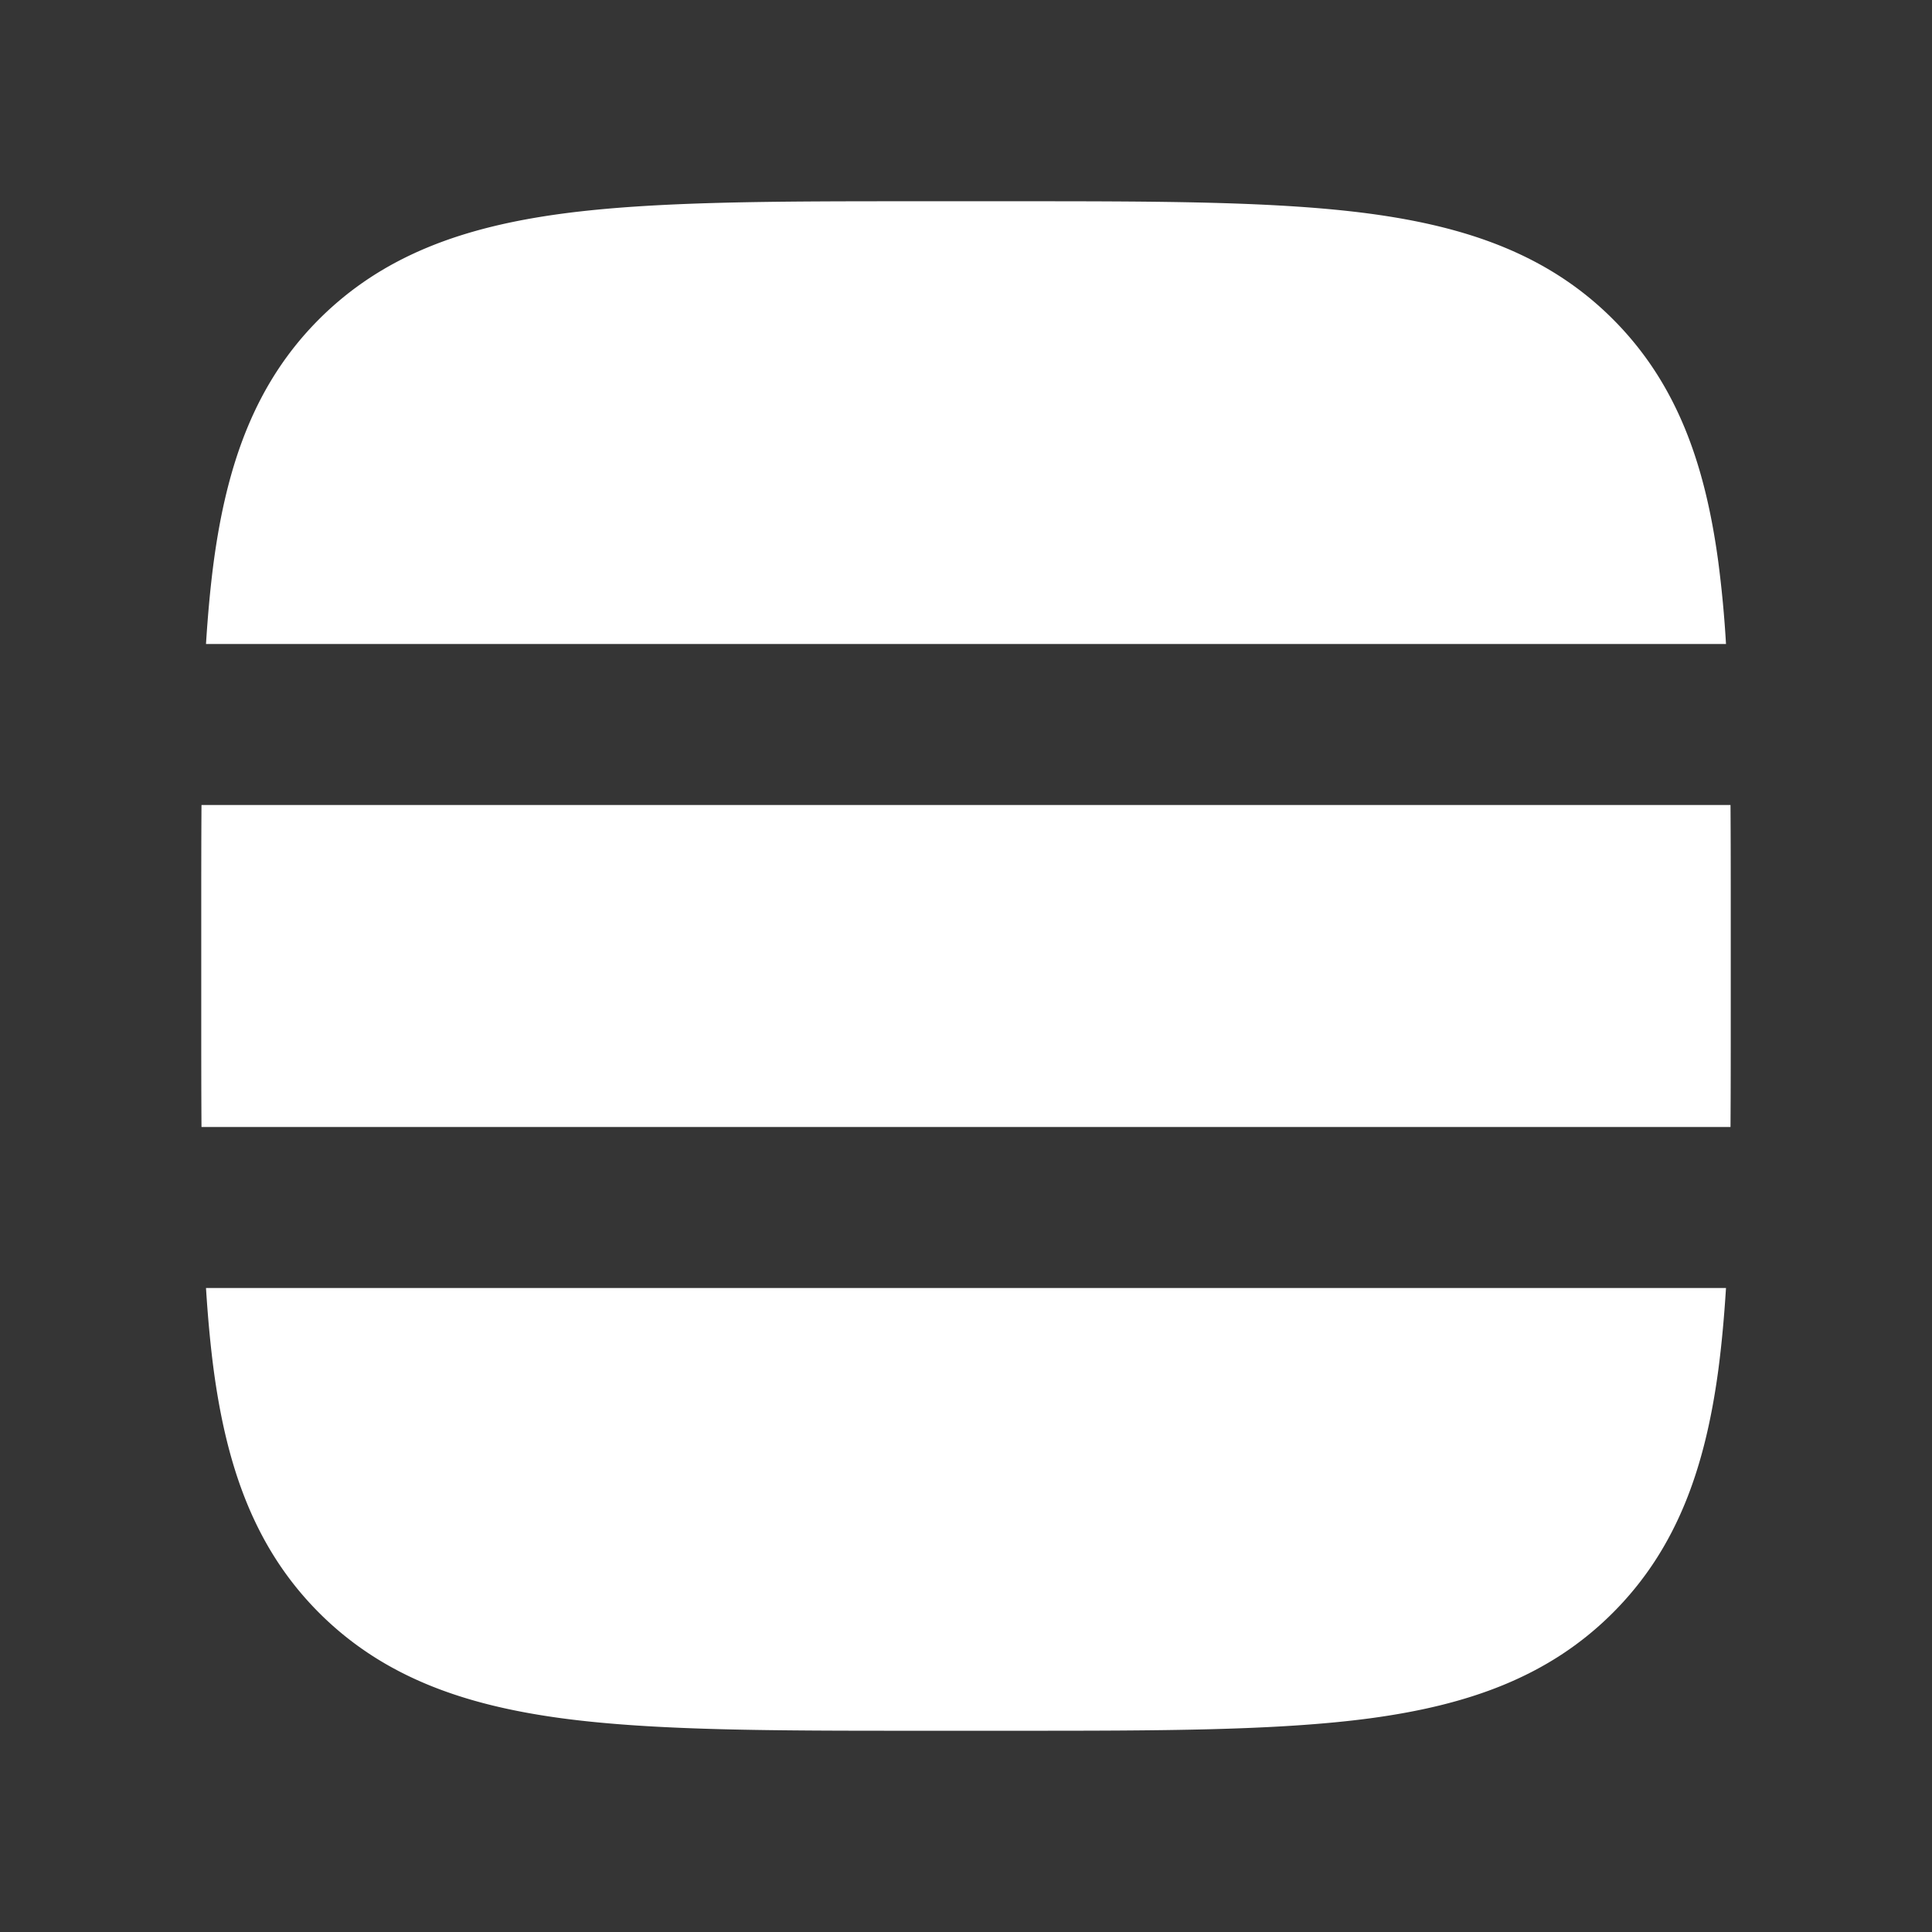 <svg xmlns="http://www.w3.org/2000/svg" width="24" height="24" fill="none"><rect width="100%" height="100%" fill="#333333" stroke="none"/><path fill="#fff" fill-opacity=".01" d="M24 0v24H0V0z"/><path fill="#FFFFFF" fill-rule="evenodd" d="M12.573 2.5h-1.146c-1.824 0-3.293 0-4.45.155-1.2.162-2.21.507-3.013 1.31-.802.802-1.147 1.813-1.309 3.013-.042.317-.073.657-.096 1.022h18.882a14.276 14.276 0 0 0-.096-1.022c-.162-1.2-.507-2.211-1.31-3.014-.802-.802-1.812-1.147-3.013-1.309-1.156-.155-2.625-.155-4.449-.155m8.924 7.5H2.503c-.003.45-.003.925-.003 1.427v1.146c0 .502 0 .978.003 1.427h18.994c.003-.45.003-.925.003-1.427v-1.146c0-.502 0-.978-.003-1.427m-.056 6H2.559c.023.365.054.705.096 1.022.162 1.2.507 2.211 1.31 3.014.802.802 1.813 1.147 3.013 1.309 1.156.155 2.625.155 4.449.155h1.146c1.824 0 3.293 0 4.45-.155 1.2-.162 2.21-.507 3.012-1.31.803-.802 1.148-1.812 1.31-3.013.042-.317.073-.657.096-1.022" clip-rule="evenodd"/></svg>